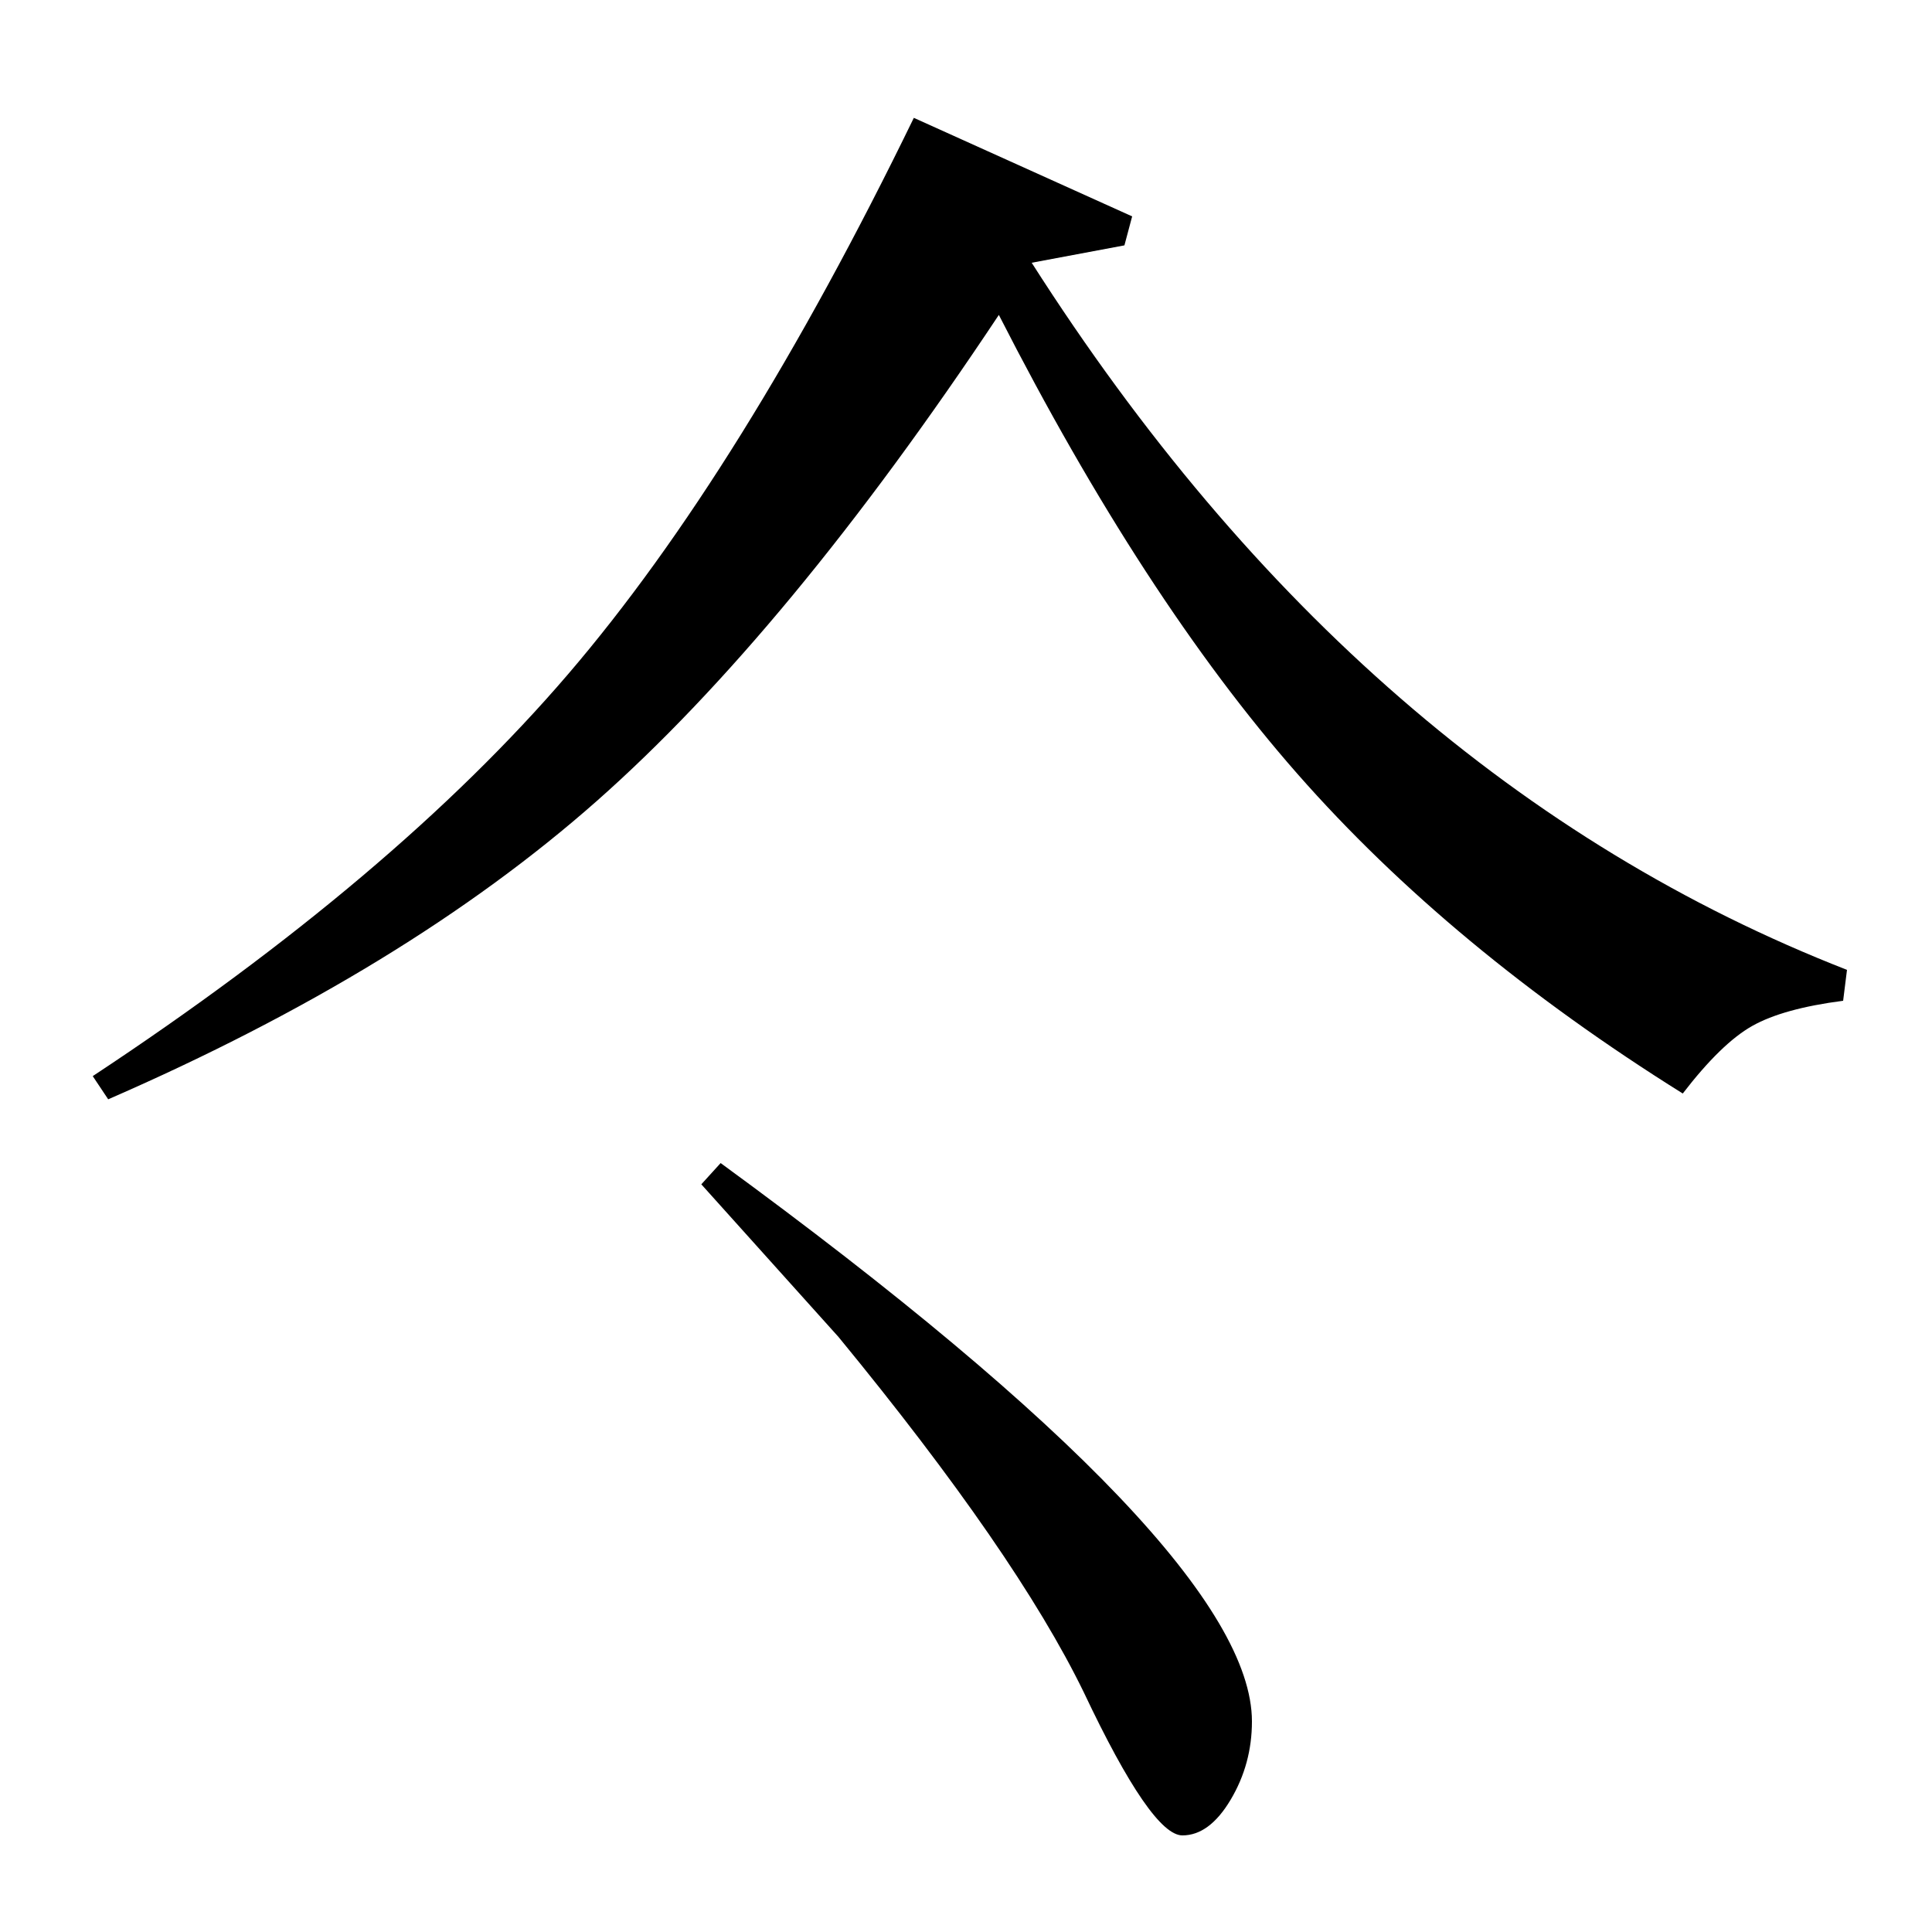 <?xml version="1.0" standalone="no"?>
<!DOCTYPE svg PUBLIC "-//W3C//DTD SVG 1.1//EN" "http://www.w3.org/Graphics/SVG/1.1/DTD/svg11.dtd" >
<svg xmlns="http://www.w3.org/2000/svg" xmlns:xlink="http://www.w3.org/1999/xlink" version="1.1" viewBox="0 -140 1000 1000">
  <g transform="matrix(1 0 0 -1 0 860)">
   <path fill="currentColor"
d="M473 939l113 -51l-4 -15l-48 -9q171 -268 422 -366l-2 -16q-31 -4 -47 -13t-36 -35q-120 75 -199.5 165.5t-154.5 237.5q-109 -164 -208 -251.5t-253 -154.5l-8 12q156 103 246 208t179 288zM363 387l10 11q275 -201 275 -289q0 -22 -11 -40.5t-25 -18.5q-16 0 -51 74
q-35 72 -127 184z" />
  </g>

</svg>
